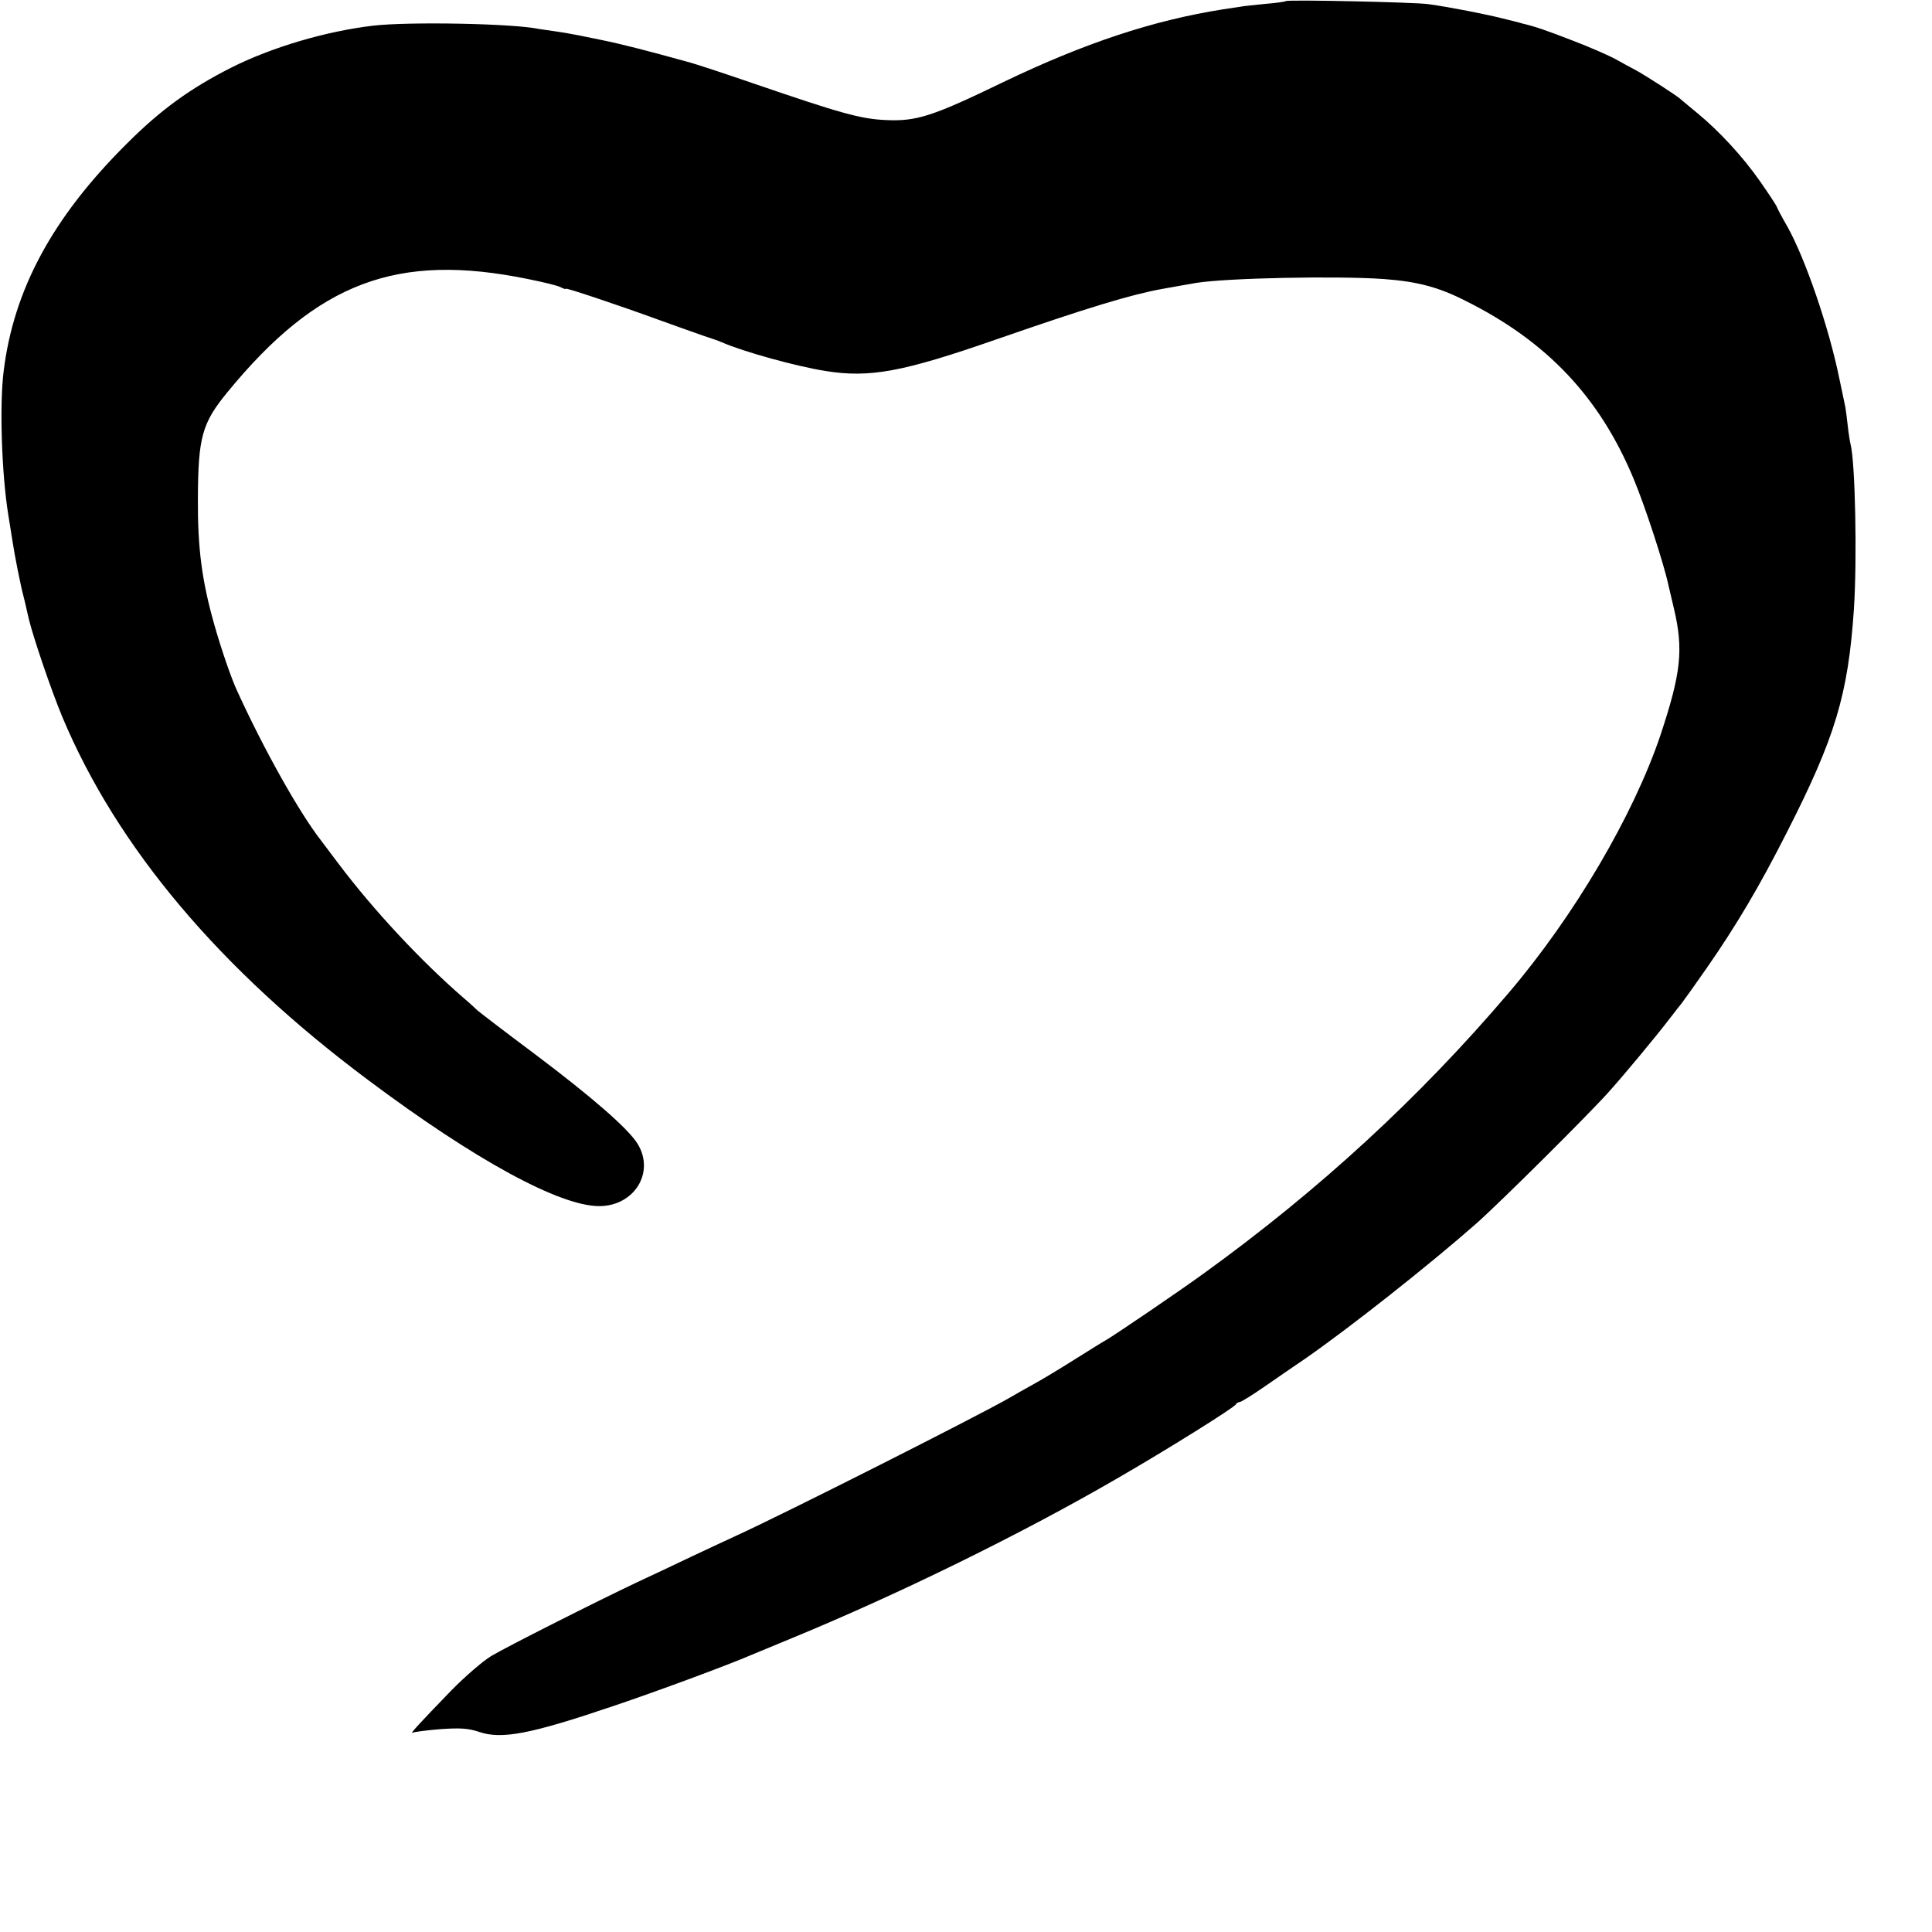 <?xml version="1.0" standalone="no"?>
<!DOCTYPE svg PUBLIC "-//W3C//DTD SVG 20010904//EN"
 "http://www.w3.org/TR/2001/REC-SVG-20010904/DTD/svg10.dtd">
<svg version="1.0" xmlns="http://www.w3.org/2000/svg"
 width="700pt" height="700pt" viewBox="0 0 700 700"
 preserveAspectRatio="xMidYMid meet">
<g transform="translate(0,700) scale(0.1,-0.1)"
fill="#000000" stroke="none">
<path d="M4659 6996 c-2 -2 -35 -7 -74 -10 -38 -4 -81 -8 -95 -11 -14 -2 -41
-6 -60 -9 -253 -40 -500 -122 -794 -263 -258 -125 -315 -143 -426 -138 -92 4
-163 24 -484 134 -99 34 -204 69 -235 77 -144 40 -242 65 -311 79 -41 8 -86
18 -100 20 -14 3 -43 8 -65 11 -22 3 -50 7 -62 9 -92 20 -472 27 -601 12 -170
-20 -368 -78 -516 -153 -146 -74 -253 -151 -376 -274 -270 -268 -411 -530
-447 -827 -15 -121 -7 -370 17 -518 6 -38 13 -83 16 -100 7 -47 28 -153 39
-195 3 -11 7 -28 9 -37 2 -10 7 -31 11 -48 17 -69 81 -257 121 -353 198 -472
570 -914 1109 -1316 386 -289 693 -456 836 -456 127 0 203 122 139 226 -35 56
-165 169 -375 327 -110 82 -202 153 -205 156 -3 3 -25 24 -50 45 -157 136
-327 319 -453 486 -31 41 -60 80 -64 85 -80 103 -206 328 -303 540 -21 44 -59
155 -83 240 -46 162 -61 279 -60 460 1 221 15 272 107 384 327 399 615 507
1089 410 55 -11 109 -24 119 -30 10 -5 18 -8 18 -5 0 4 178 -55 340 -114 63
-23 135 -48 160 -57 25 -8 54 -18 65 -23 80 -35 269 -87 375 -104 161 -26 280
-4 619 114 331 115 490 163 601 183 37 7 91 16 124 22 112 18 514 26 680 14
121 -9 198 -29 296 -79 295 -147 486 -349 609 -645 40 -95 110 -309 126 -385
2 -8 11 -46 20 -85 35 -149 26 -233 -49 -459 -98 -290 -312 -655 -552 -936
-323 -379 -685 -712 -1100 -1012 -89 -65 -322 -223 -356 -243 -10 -5 -62 -38
-115 -71 -54 -34 -120 -74 -148 -89 -27 -15 -68 -38 -90 -51 -115 -66 -806
-415 -985 -497 -30 -14 -104 -48 -165 -77 -60 -29 -148 -70 -195 -92 -150 -71
-473 -234 -530 -268 -30 -18 -95 -74 -145 -125 -116 -120 -152 -159 -140 -153
6 3 51 9 101 13 73 5 101 3 140 -10 82 -28 186 -8 487 94 152 51 417 149 502
186 17 7 82 34 145 60 388 160 833 378 1184 582 173 100 420 254 424 265 2 4
8 8 13 8 6 0 47 26 92 57 45 31 111 77 147 101 164 114 451 341 619 489 85 75
412 400 481 478 54 60 172 202 220 265 19 25 39 50 43 55 5 6 45 62 89 125
110 158 193 299 291 492 176 345 223 500 244 810 12 180 5 534 -12 598 -2 8
-7 38 -10 65 -3 28 -7 59 -9 70 -2 11 -12 56 -21 100 -38 188 -124 438 -189
554 -18 31 -35 63 -38 71 -3 8 -31 50 -61 93 -62 89 -148 182 -227 247 -30 25
-57 47 -60 50 -9 10 -124 84 -160 104 -19 10 -54 29 -77 42 -22 12 -92 43
-155 67 -98 38 -136 51 -183 62 -5 2 -37 10 -70 18 -59 15 -190 41 -270 52
-47 7 -510 17 -516 11z"/>
</g>
</svg>
